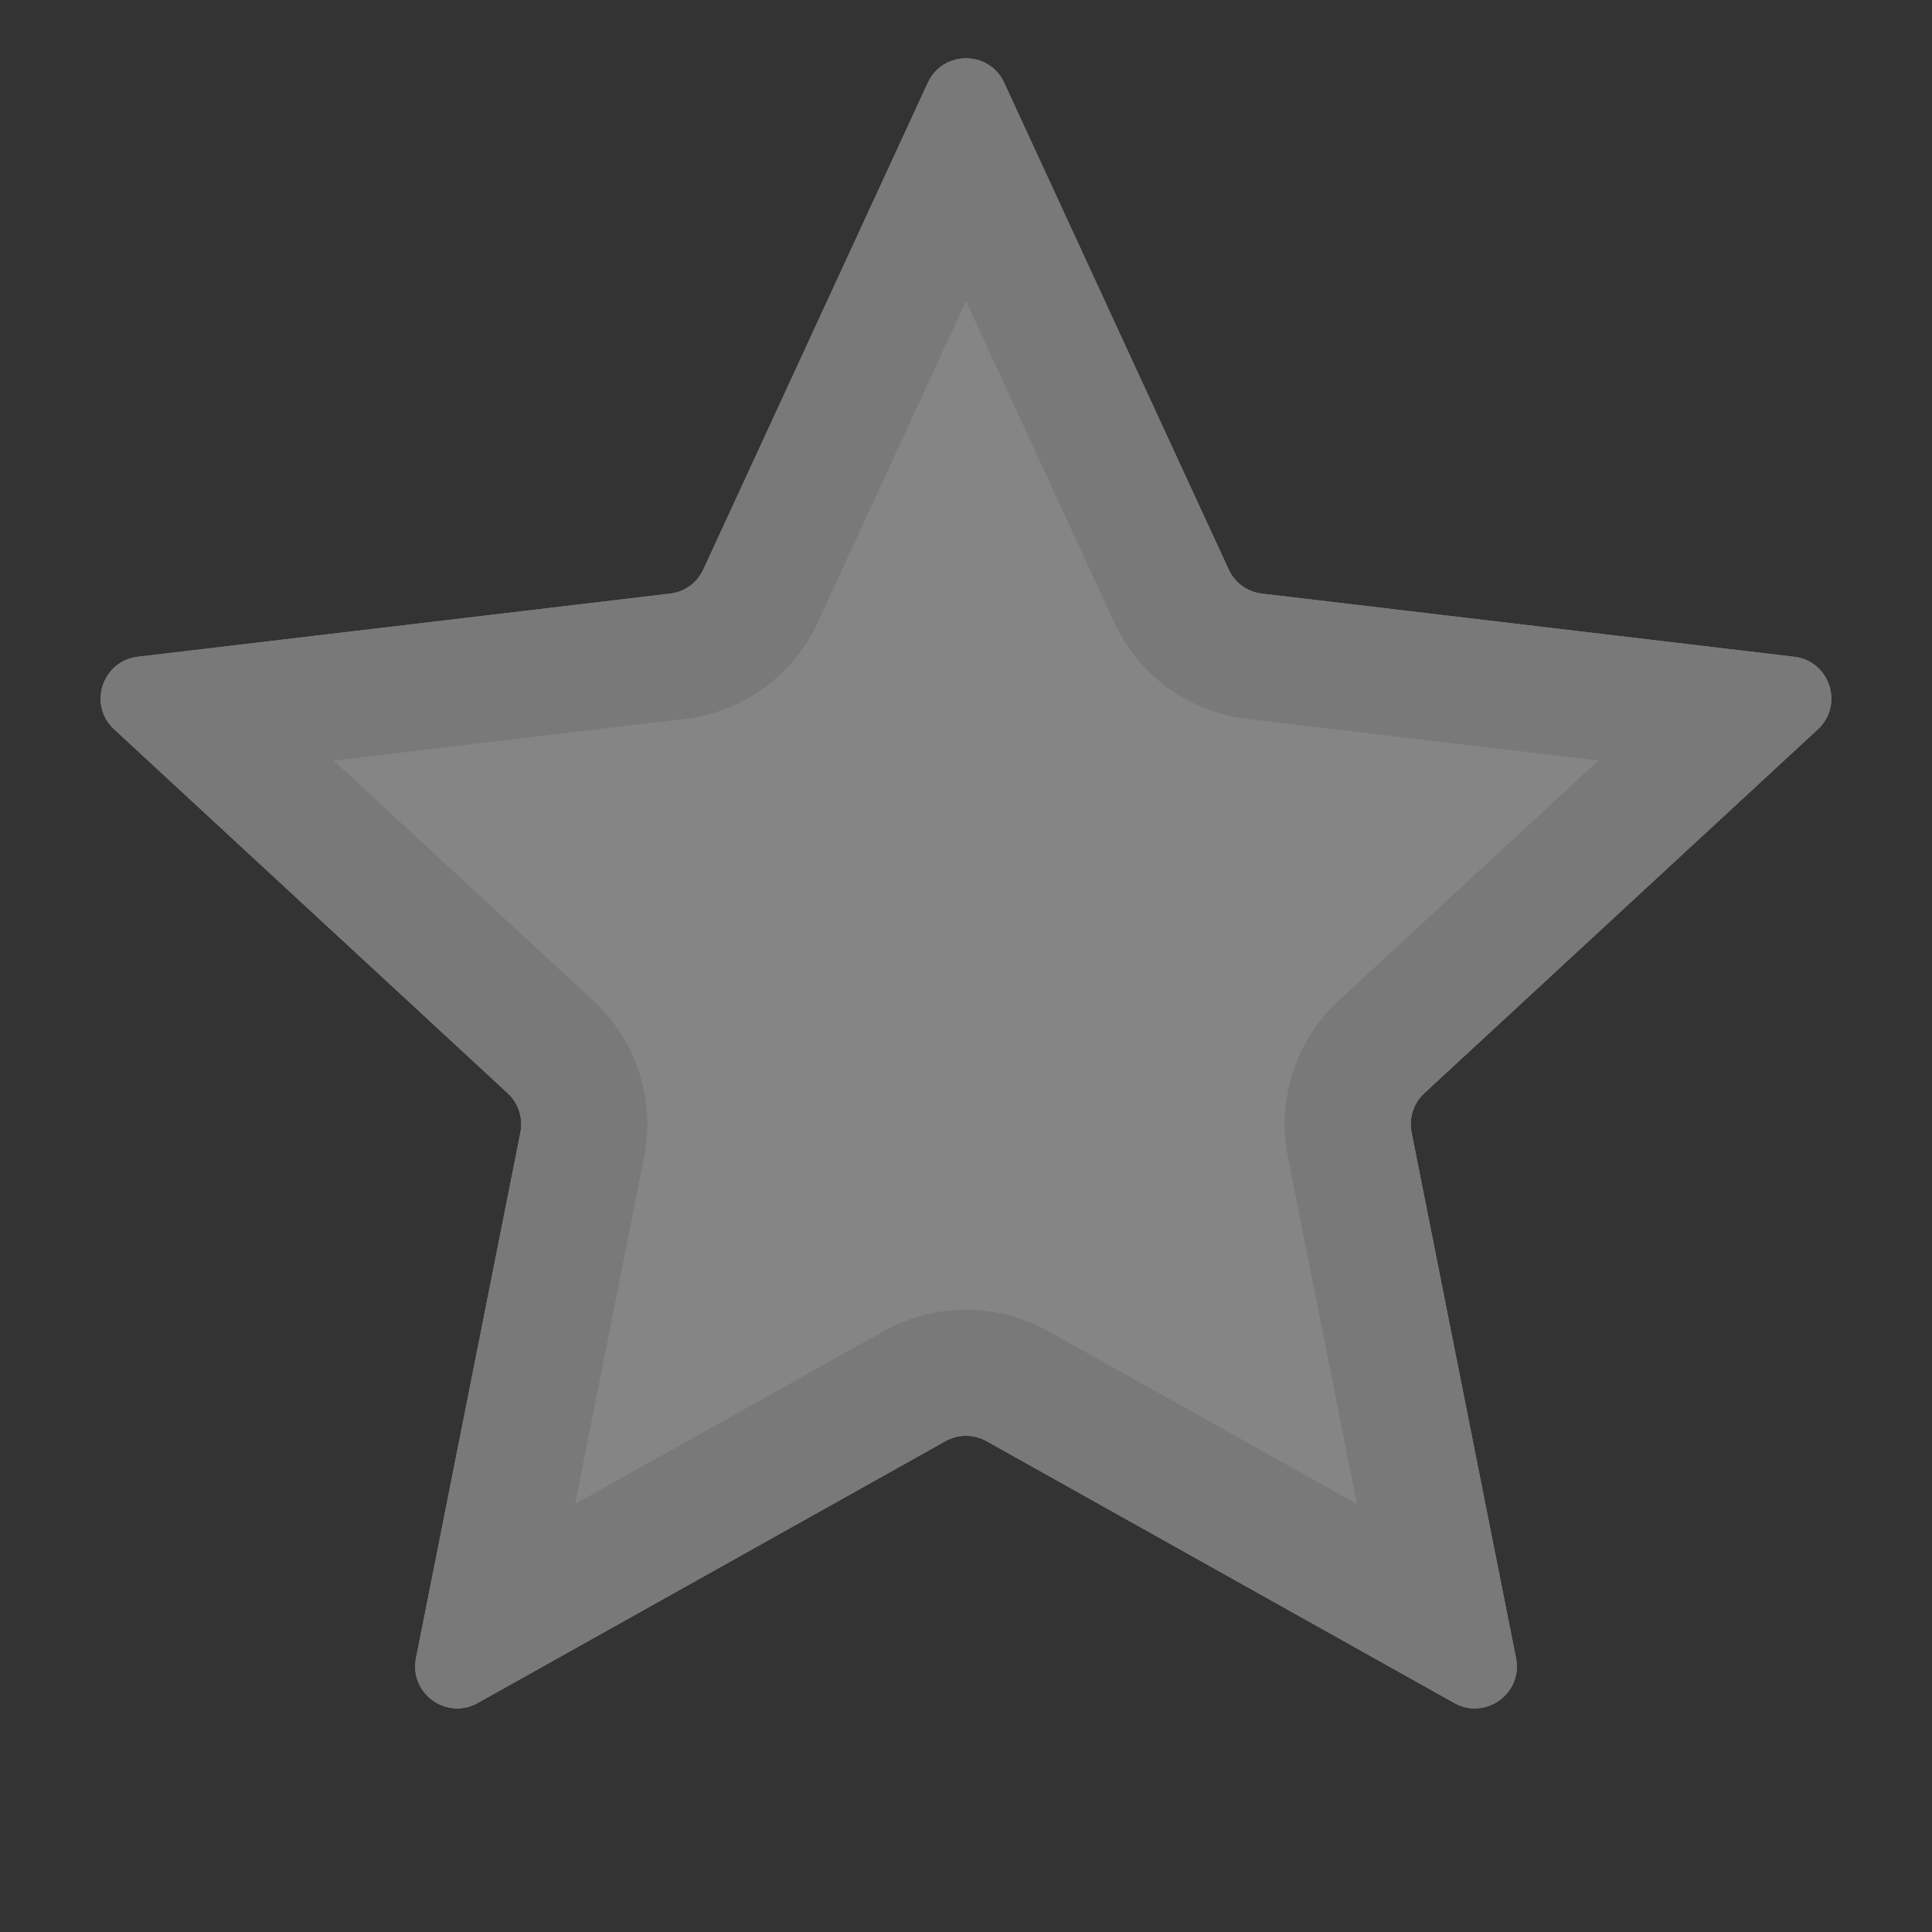 <svg width="32" height="32" viewBox="0 0 32 32" fill="none" xmlns="http://www.w3.org/2000/svg">
<rect x="0" y="0" width="32" height="32" fill="#333333" stroke="none"/>
<g opacity="0.4">
<path d="M15.368 1.37C15.617 0.831 16.383 0.831 16.632 1.37L20.351 9.433C20.452 9.653 20.661 9.804 20.901 9.832L29.718 10.878C30.308 10.948 30.545 11.677 30.109 12.08L23.59 18.108C23.413 18.273 23.333 18.518 23.38 18.755L25.11 27.464C25.226 28.046 24.606 28.497 24.087 28.207L16.34 23.87C16.129 23.752 15.871 23.752 15.66 23.87L7.913 28.207C7.394 28.497 6.774 28.046 6.89 27.464L8.62 18.755C8.667 18.518 8.588 18.273 8.41 18.108L1.891 12.08C1.455 11.677 1.692 10.948 2.282 10.878L11.099 9.832C11.339 9.804 11.548 9.653 11.649 9.433L15.368 1.37Z" fill="white"/>
<path fill-rule="evenodd" clip-rule="evenodd" d="M11.649 9.433C11.548 9.653 11.339 9.804 11.099 9.832L2.282 10.878C1.692 10.948 1.455 11.677 1.891 12.08L8.41 18.108C8.588 18.273 8.667 18.518 8.62 18.755L6.89 27.464C6.774 28.046 7.394 28.497 7.913 28.207L15.66 23.87C15.871 23.752 16.129 23.752 16.34 23.87L24.087 28.207C24.606 28.497 25.226 28.046 25.11 27.464L23.38 18.755C23.333 18.518 23.413 18.273 23.59 18.108L30.109 12.08C30.545 11.677 30.308 10.948 29.718 10.878L20.901 9.832C20.661 9.804 20.452 9.653 20.351 9.433L16.632 1.37C16.383 0.831 15.617 0.831 15.368 1.37L11.649 9.433ZM16 4.987L13.546 10.307C13.14 11.187 12.307 11.793 11.345 11.907L5.526 12.597L9.828 16.575C10.539 17.233 10.857 18.212 10.669 19.162L9.527 24.91L14.64 22.047C15.485 21.575 16.515 21.575 17.36 22.047L22.474 24.91L21.331 19.162C21.143 18.212 21.461 17.233 22.172 16.575L26.474 12.597L20.655 11.907C19.694 11.793 18.86 11.187 18.454 10.307L16 4.987Z" fill="#E1E1E1"/>
</g>
</svg>

